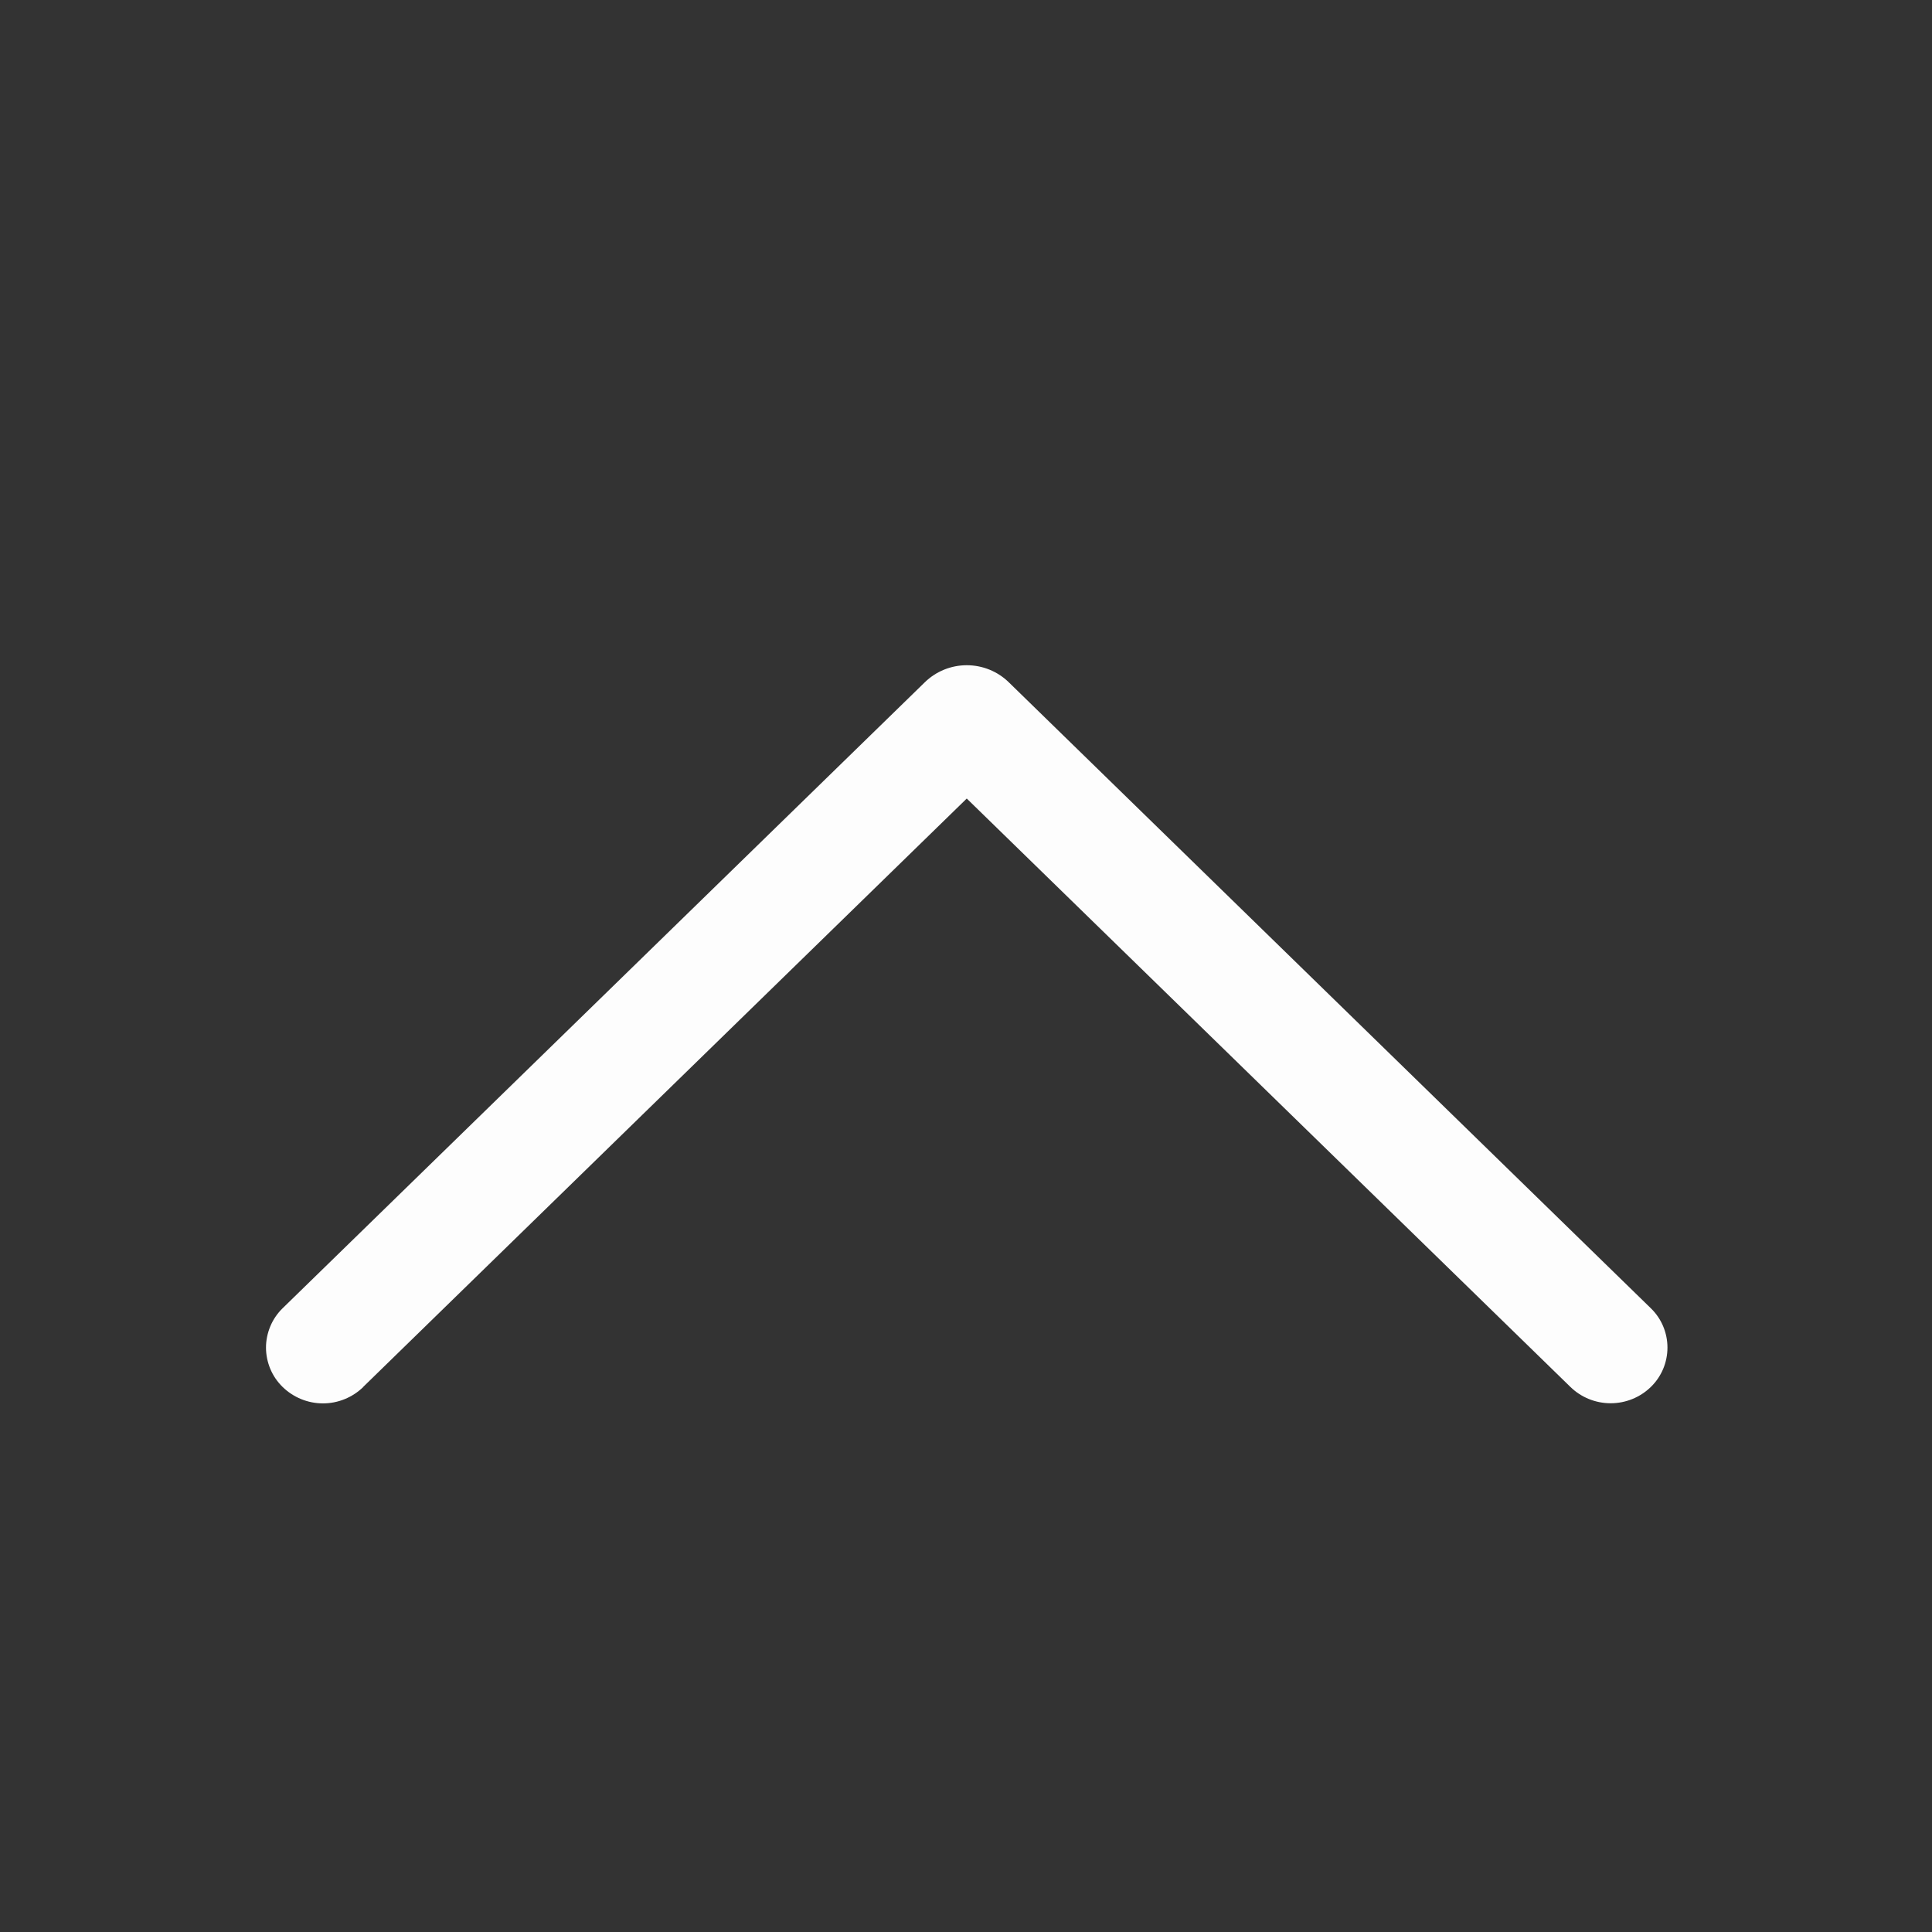 <svg width="28" height="28" viewBox="0 0 28 28" fill="none" xmlns="http://www.w3.org/2000/svg">
<rect x="0" y="0" width="28" height="28" fill="#333333" stroke="none"/>
<path d="M5.265 20.099L14.011 11.573L22.758 20.099C22.914 20.252 23.124 20.337 23.343 20.337C23.561 20.337 23.771 20.252 23.927 20.099C24.003 20.025 24.063 19.936 24.104 19.839C24.145 19.741 24.166 19.636 24.166 19.53C24.166 19.424 24.145 19.32 24.104 19.222C24.063 19.124 24.003 19.036 23.927 18.962L14.622 9.89C14.459 9.73 14.24 9.641 14.011 9.641C13.783 9.641 13.564 9.73 13.401 9.89L4.096 18.96C4.02 19.034 3.959 19.123 3.918 19.221C3.877 19.319 3.855 19.424 3.855 19.53C3.855 19.637 3.877 19.742 3.918 19.84C3.959 19.938 4.02 20.027 4.096 20.101C4.252 20.253 4.462 20.339 4.681 20.339C4.899 20.339 5.109 20.253 5.265 20.101V20.099Z" fill="#FDFDFD"/>
</svg>
